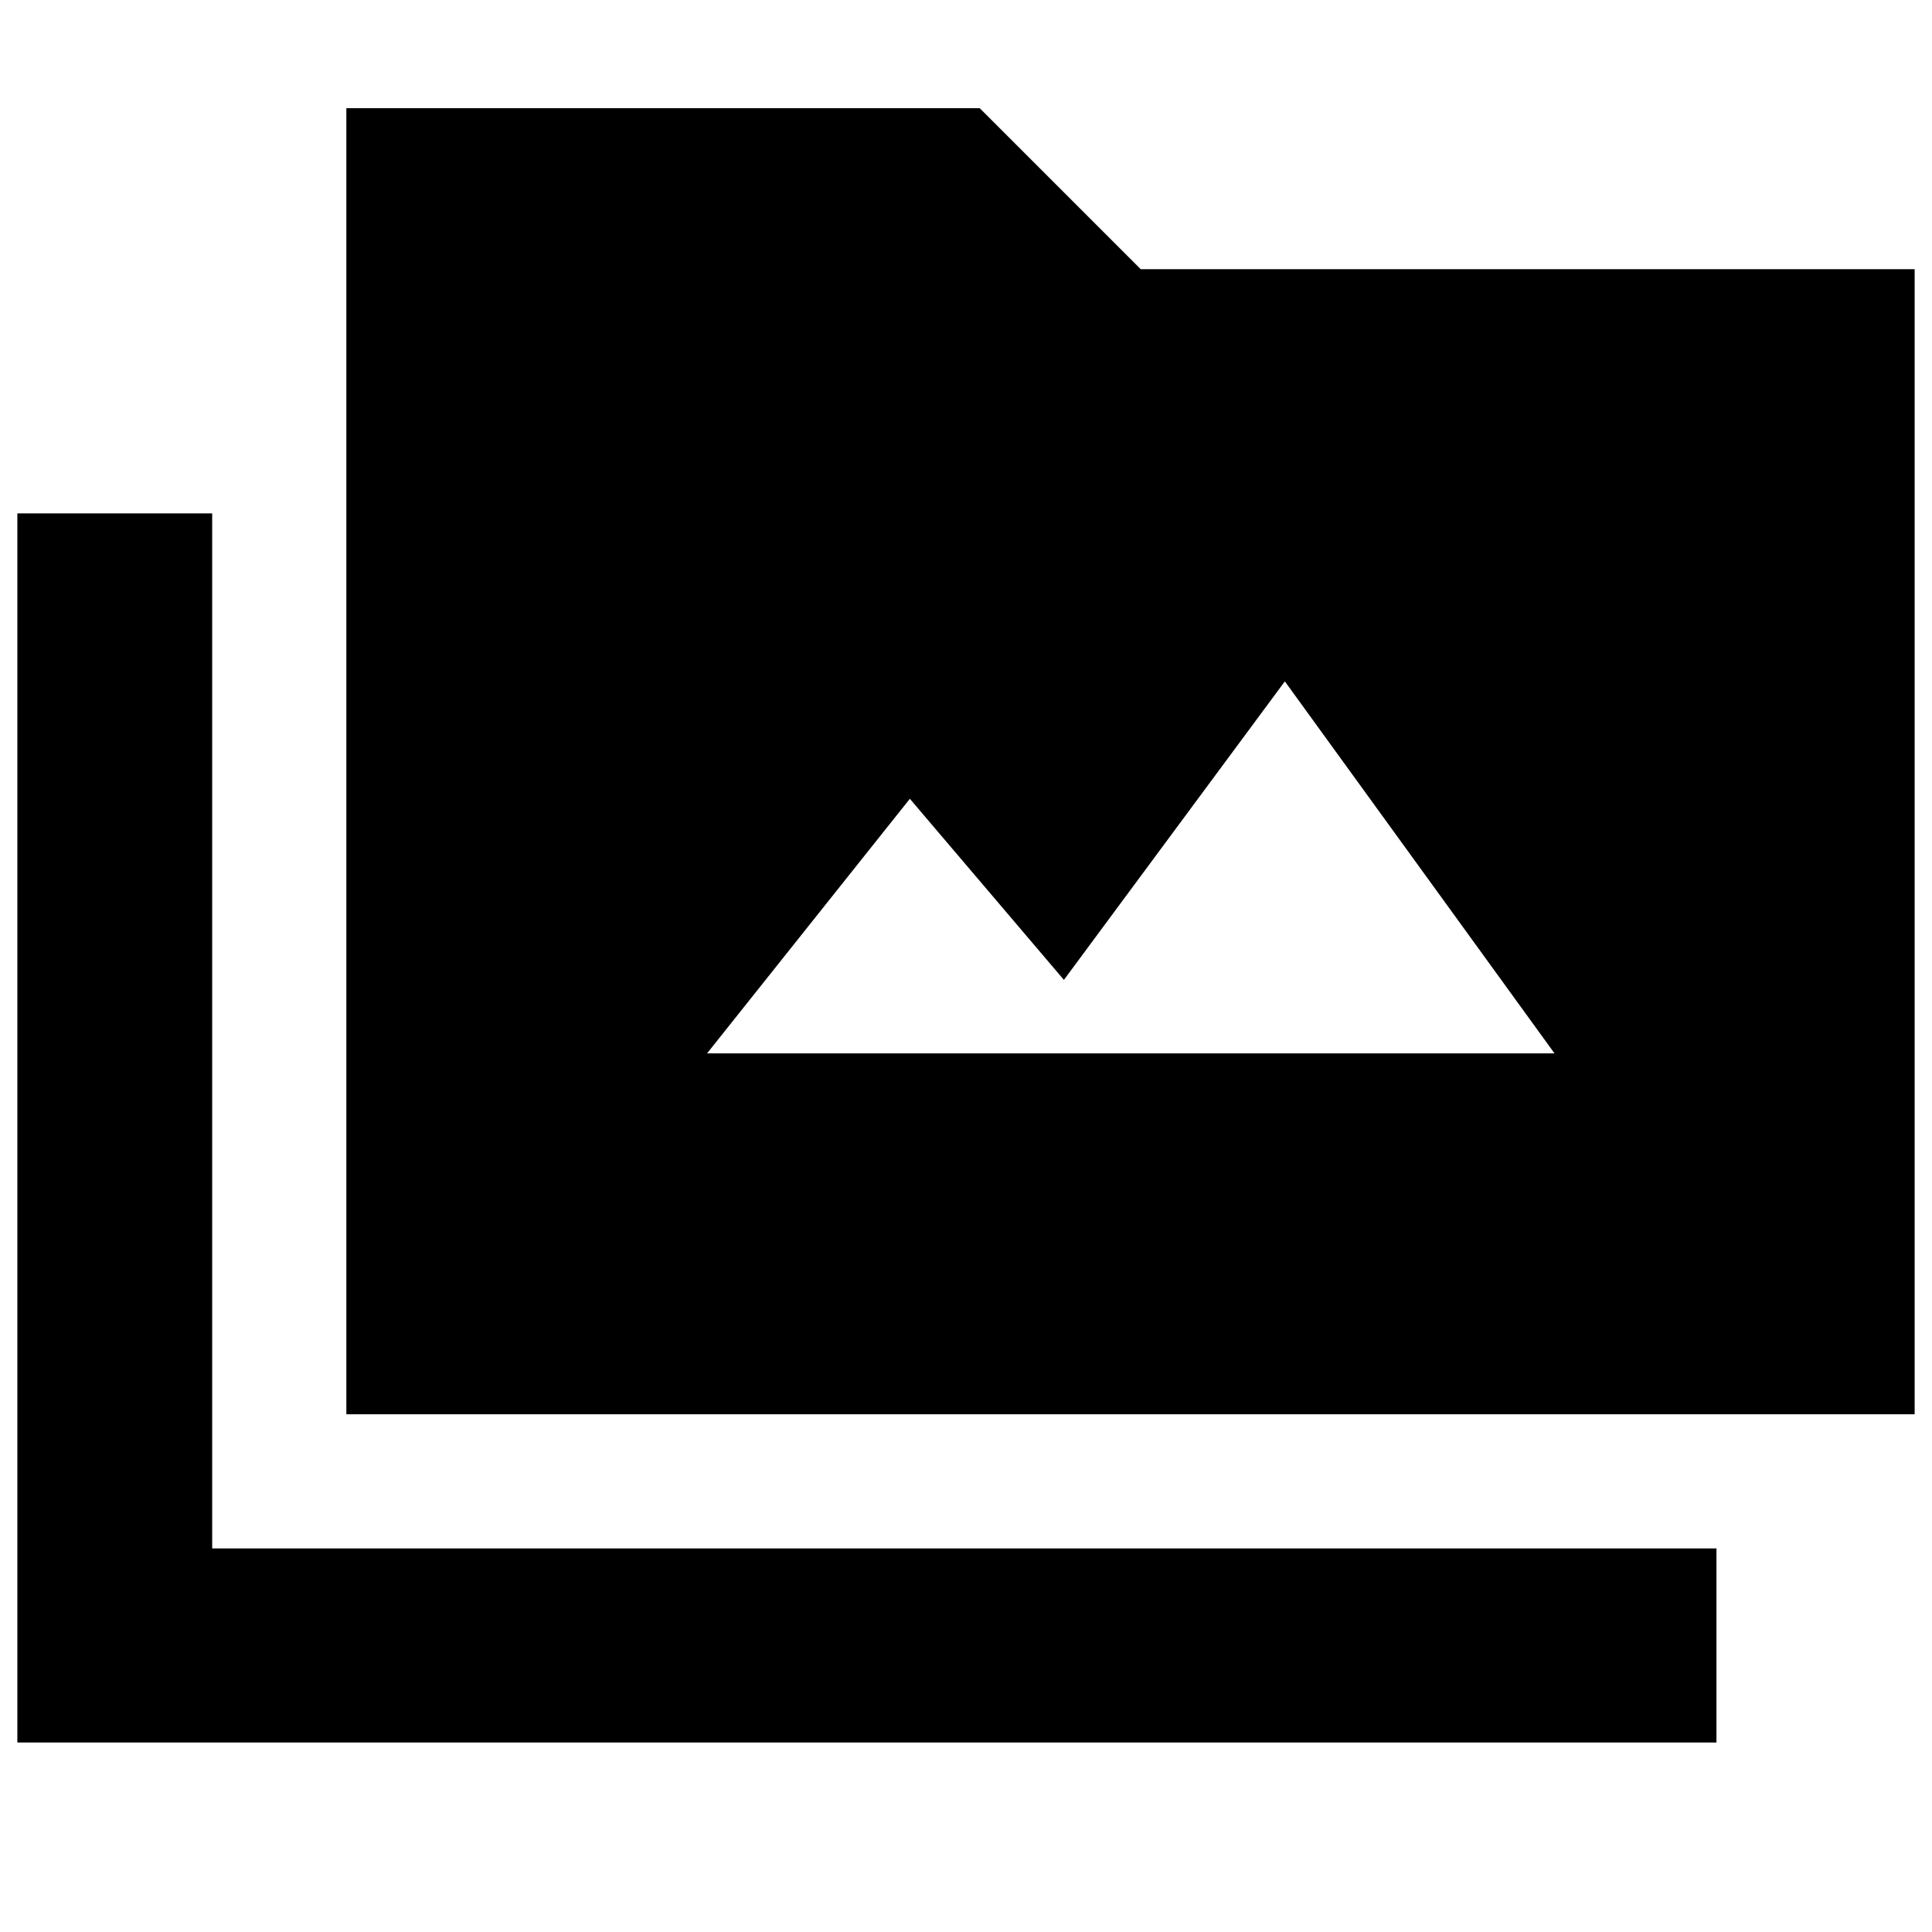 <svg xmlns="http://www.w3.org/2000/svg" height="40" viewBox="0 -960 960 960" width="40"><path d="M8.62-94.15V-704.9h96.81v514.32H852.9v96.43H8.62Zm163.48-163.1v-648.98h314.73l80 80h384.55v568.98H172.1Zm179.23-179.33h421.1l-134-184.85L528.65-473.1l-76.55-89.99-100.77 126.51Z"/></svg>
